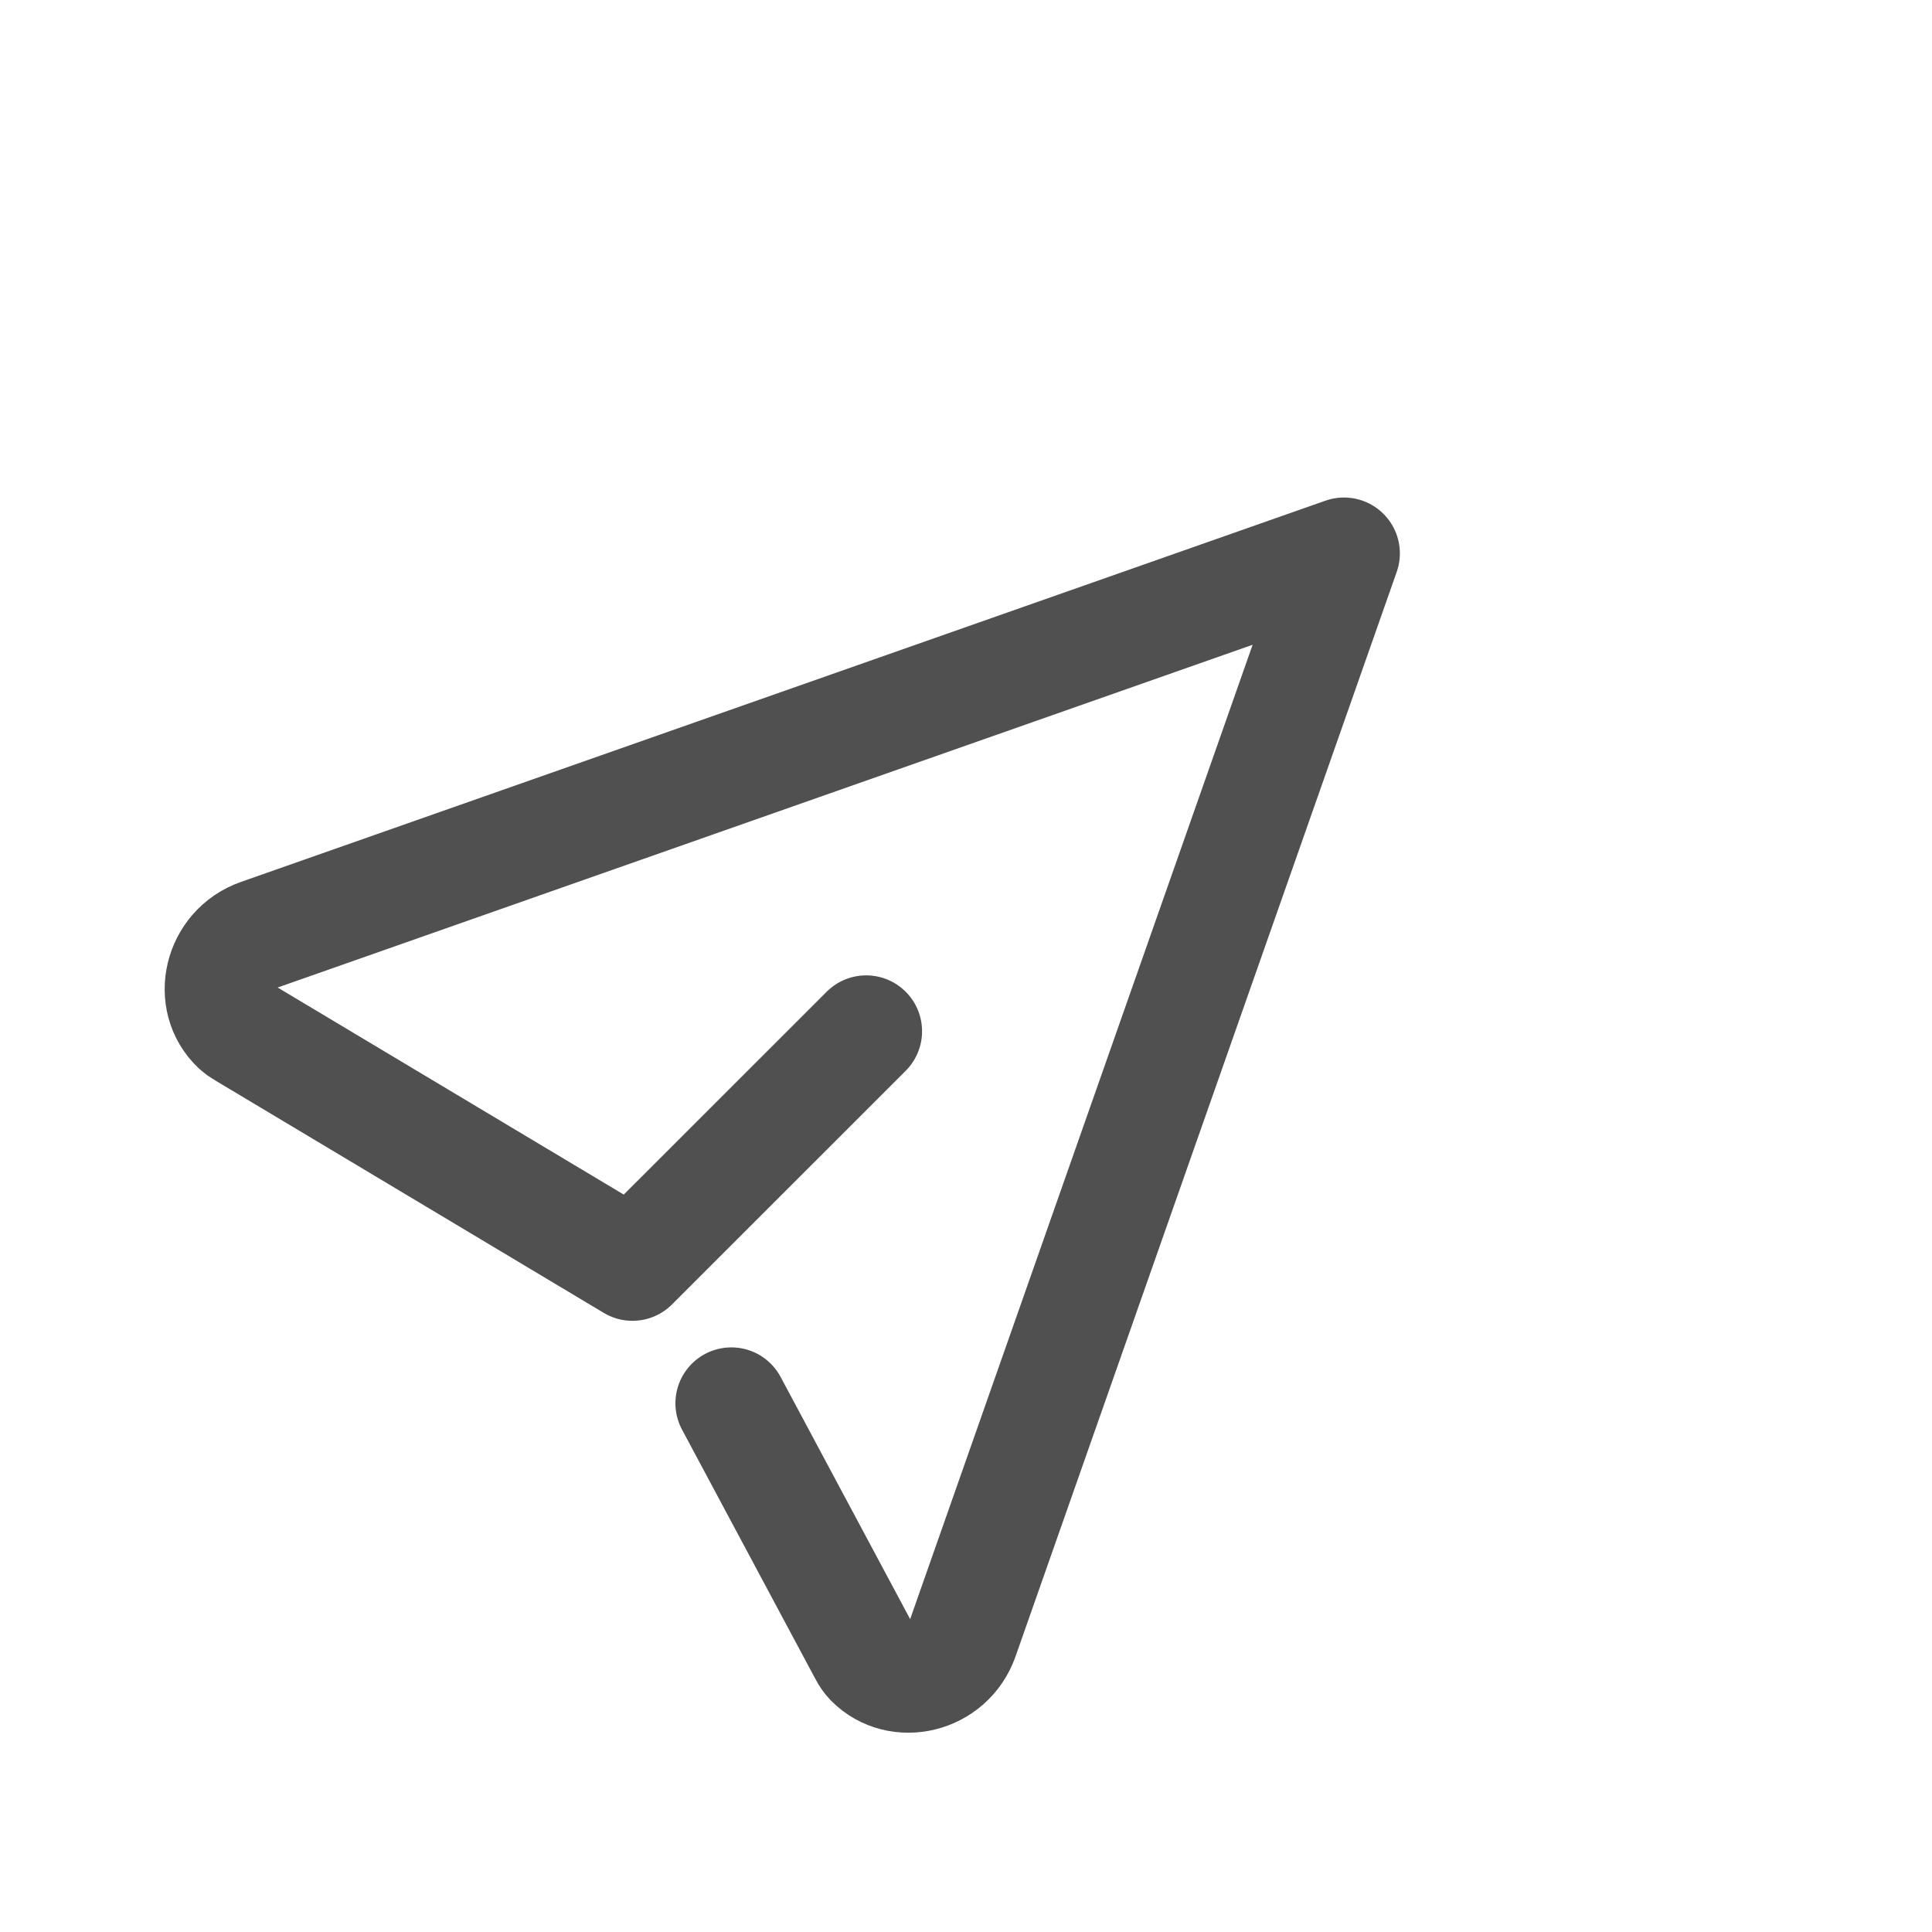 <svg width="36" height="36" viewBox="0 0 36 36" fill="none" xmlns="http://www.w3.org/2000/svg">
<g clip-path="url(#clip0_47_339)">
<path d="M16.14 19.216L11.785 23.57L4.536 19.233C4.493 19.209 4.453 19.18 4.416 19.147C3.868 18.632 4.085 17.679 4.835 17.416L25.043 10.312L17.94 30.521C17.68 31.262 16.744 31.482 16.226 30.957C16.181 30.909 16.143 30.855 16.113 30.796L13.627 26.148" stroke="#505050" stroke-width="2.083" stroke-linecap="round" stroke-linejoin="round"/>
</g>
<defs>
<clipPath id="clip0_47_339">
<rect width="25" height="25" fill="white" transform="translate(0 17.678) rotate(-45)"/>
</clipPath>
</defs>
</svg>

